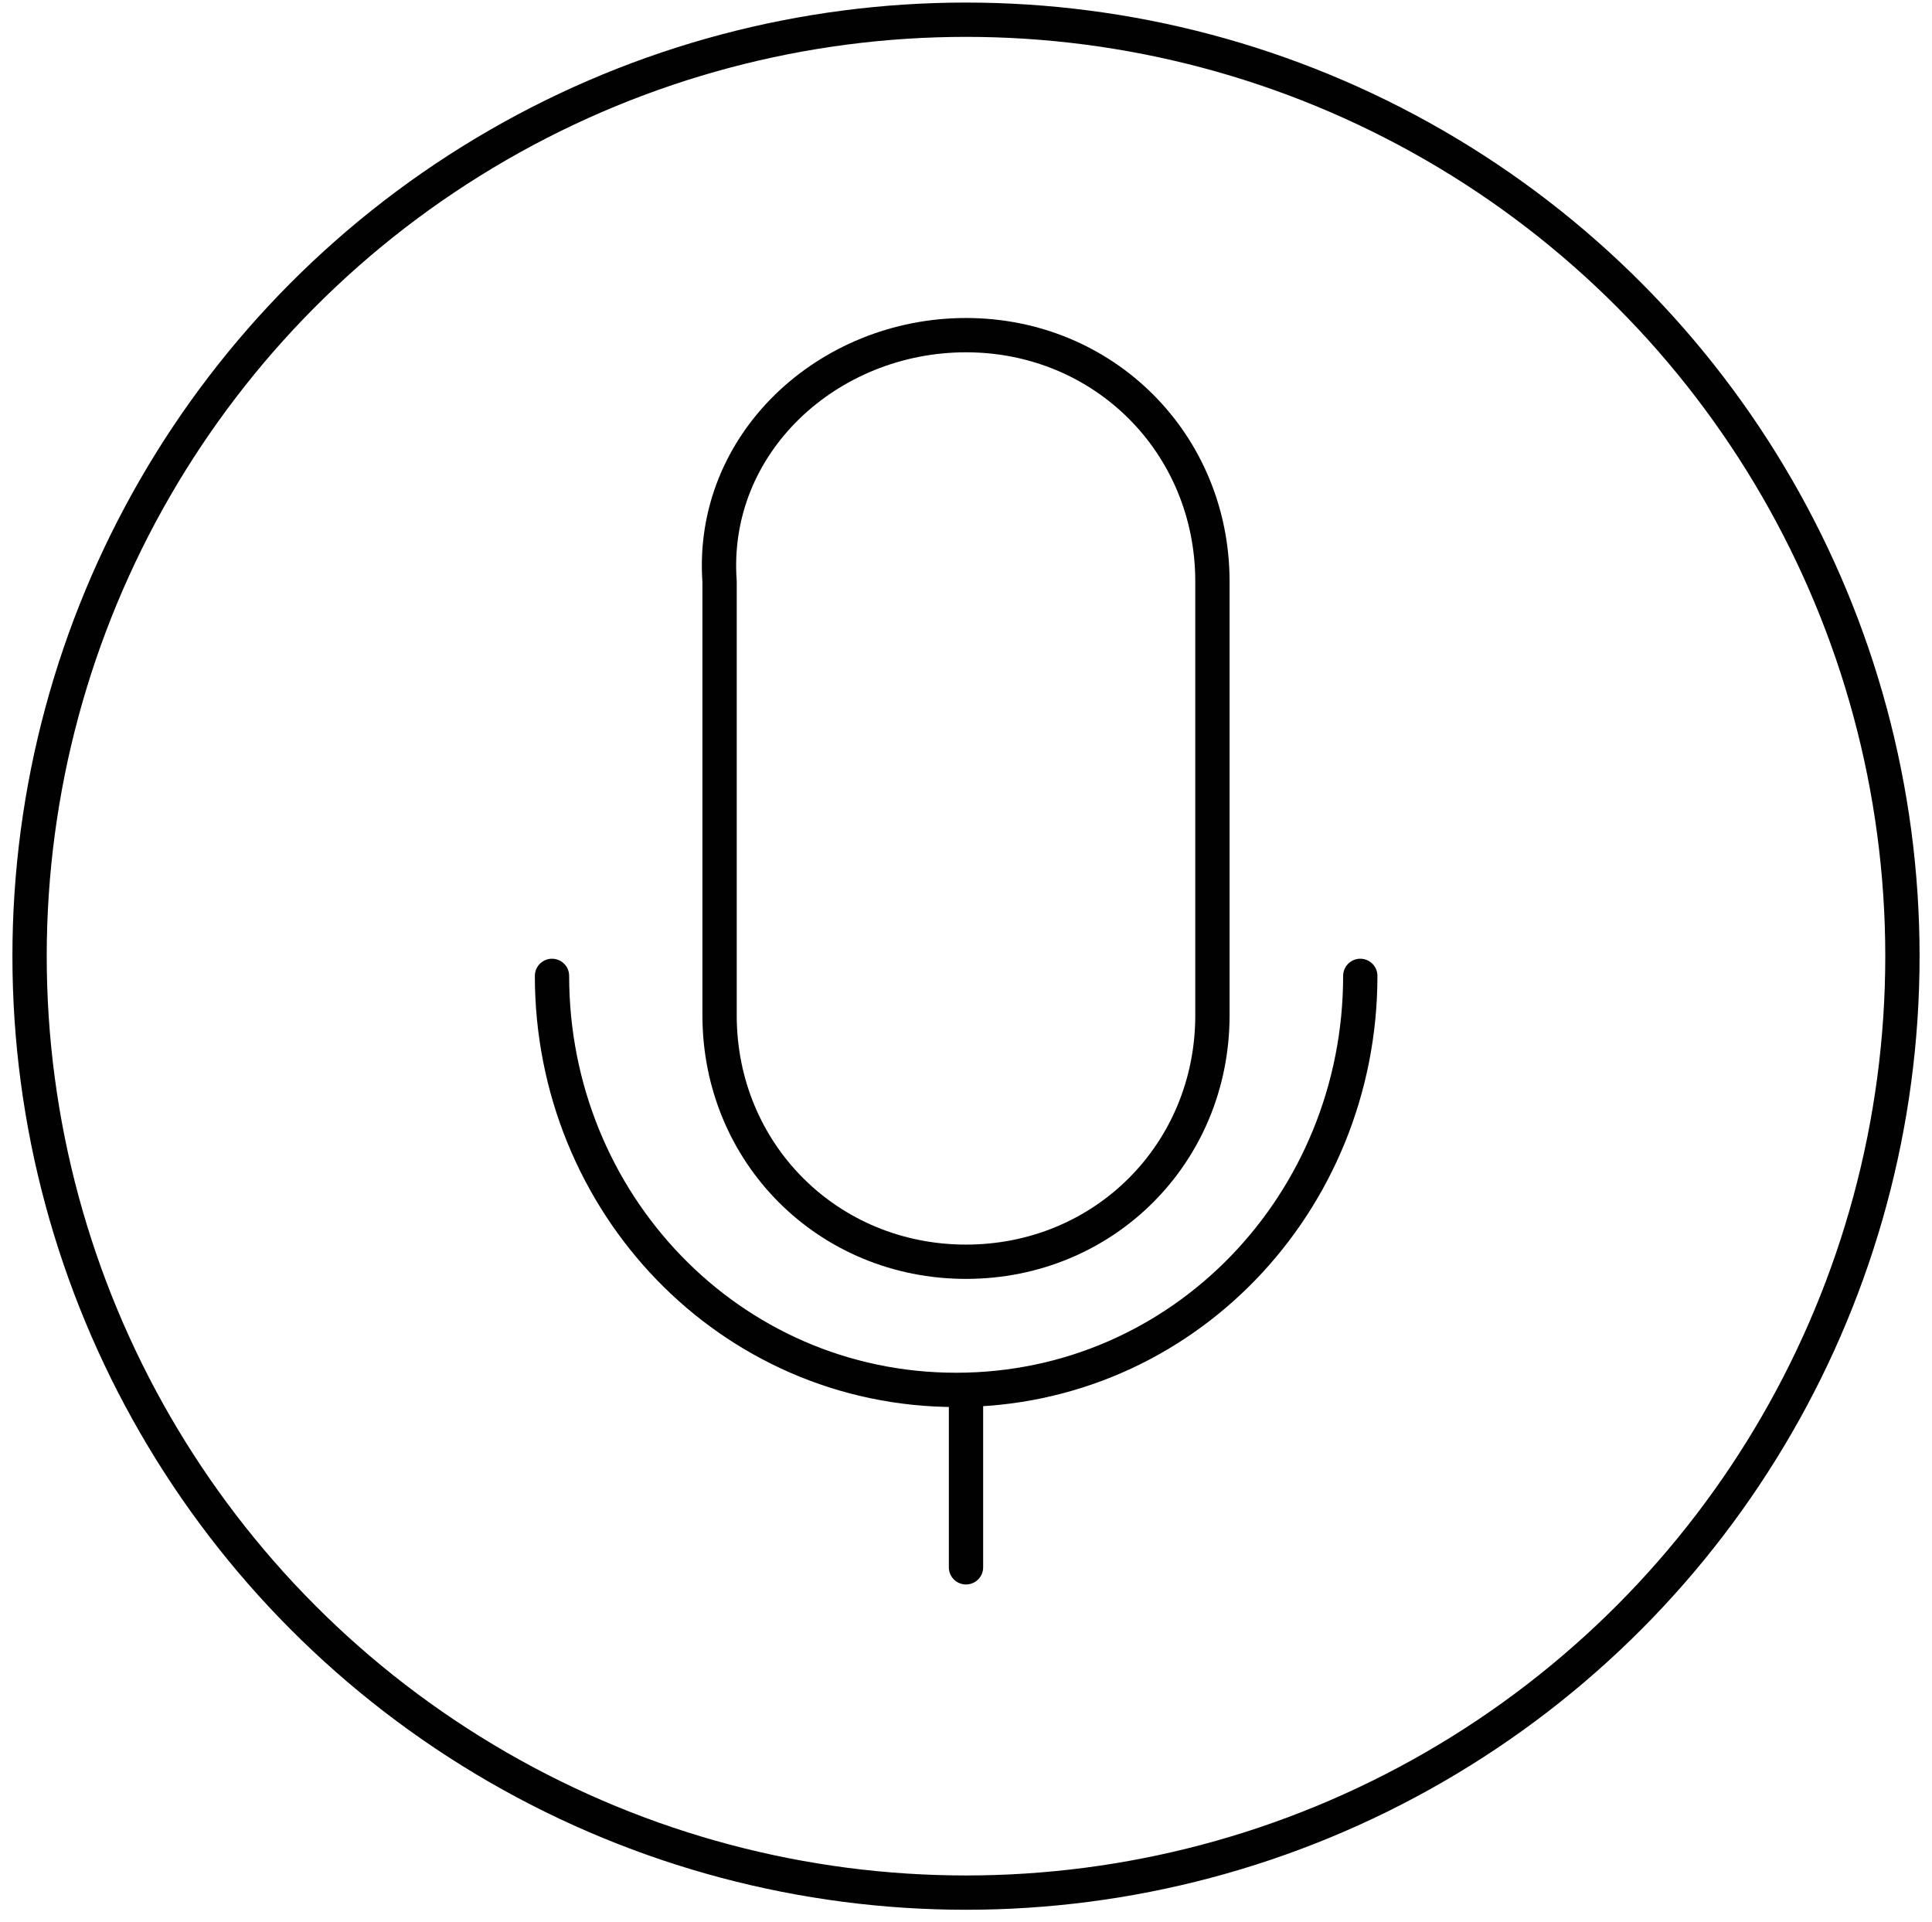 <svg xmlns="http://www.w3.org/2000/svg" x="0px" y="0px"
	 viewBox="0 0 19.6 19.5" style="enable-background:new 0 0 19.6 19.5;" xml:space="preserve">
	<g>
		<path fill="none" stroke="#010101"
			  stroke-width=".348" stroke-linecap="round" stroke-linejoin="round"
			  d="M9.8,3.4c1.4,0,2.5,1.1,2.5,2.5v4.4c0,1.4-1.1,2.5-2.5,2.5s-2.5-1.1-2.5-2.5V5.9C7.2,4.5,8.4,3.4,9.8,3.4z"/>
		<path fill="none" stroke="#010101"
			  stroke-width=".348" stroke-linecap="round" stroke-linejoin="round"
			  d="M13.8,9.9c0,2.3-1.8,4.2-4.1,4.2s-4.1-1.9-4.1-4.2 M9.8,15.9v-1.7"/>
		<circle fill="none" stroke="#010101"
			  stroke-width=".348" stroke-linecap="round" stroke-linejoin="round"
			  cx="9.8" cy="9.7" r="9.5"/>
	</g>
</svg>
